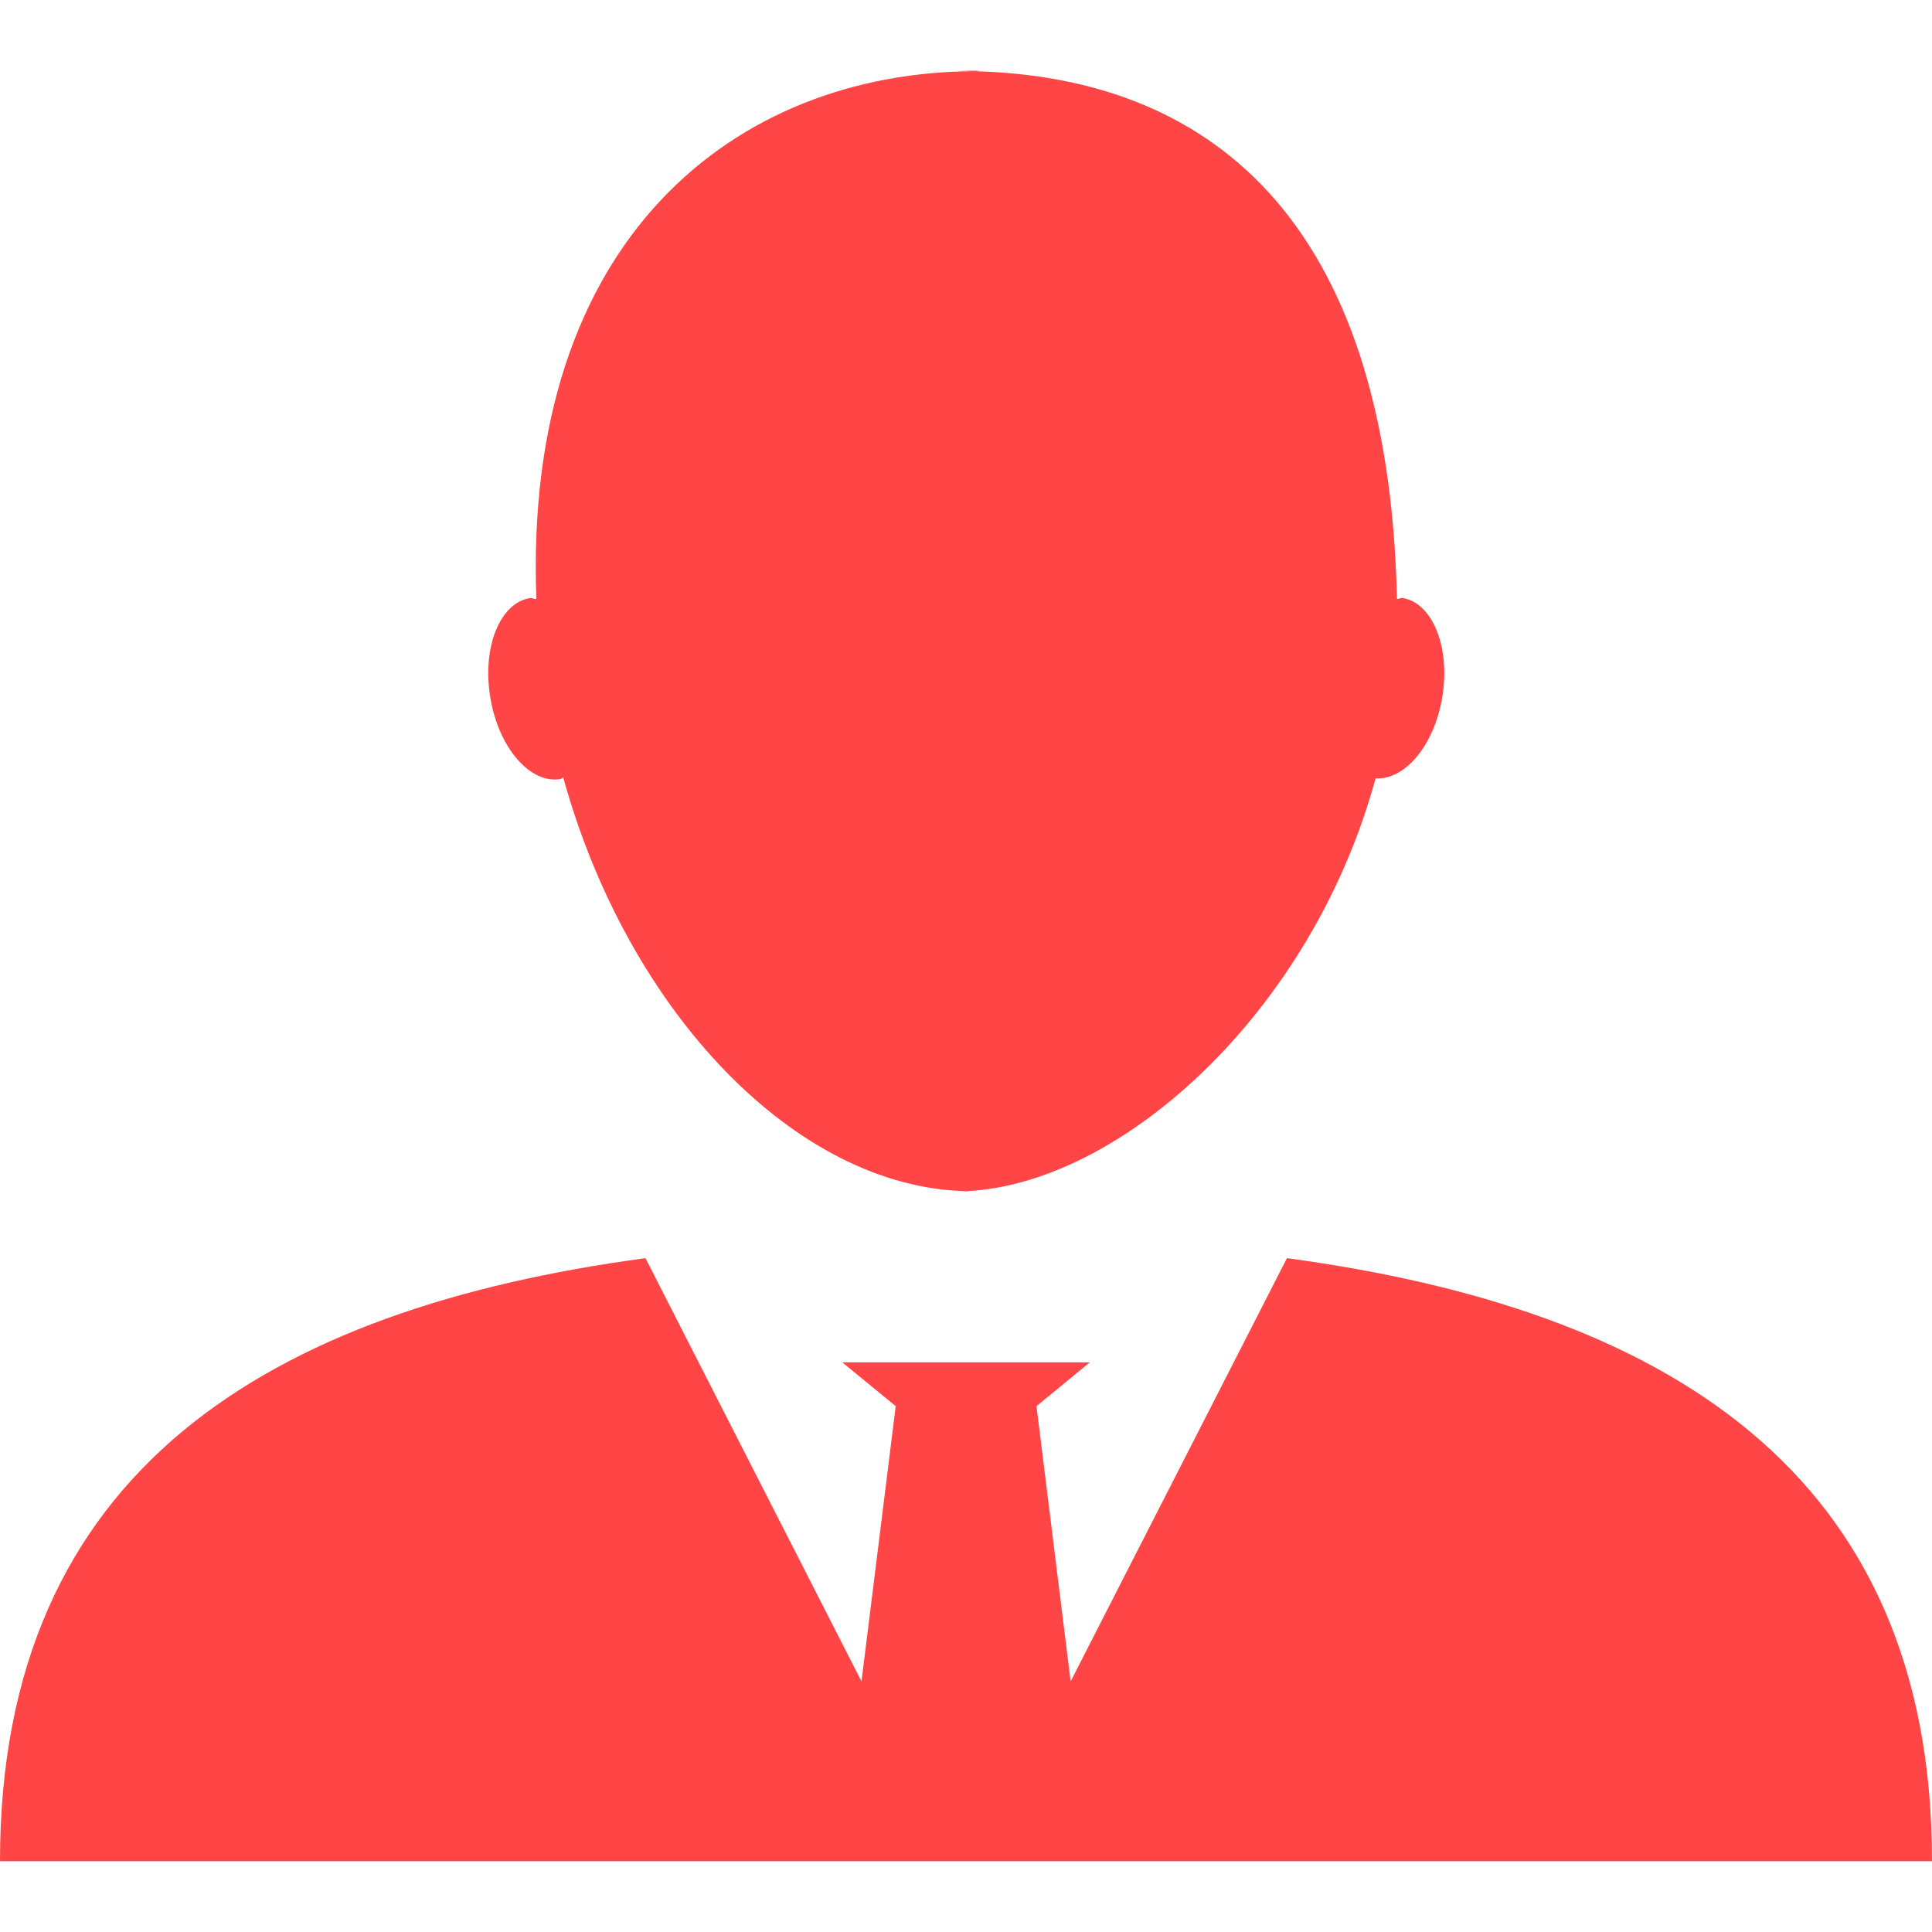 <?xml version="1.0" encoding="iso-8859-1"?>
<!-- Generator: Adobe Illustrator 16.0.0, SVG Export Plug-In . SVG Version: 6.00 Build 0)  -->
<!DOCTYPE svg PUBLIC "-//W3C//DTD SVG 1.1//EN" "http://www.w3.org/Graphics/SVG/1.1/DTD/svg11.dtd">
<svg xmlns="http://www.w3.org/2000/svg" xmlns:xlink="http://www.w3.org/1999/xlink" version="1.1" id="Capa_1" x="0px" y="0px" width="512px" height="512px" viewBox="0 0 28.055 28.055" style="enable-background:new 0 0 28.055 28.055;" xml:space="preserve">
<g>
	<path d="M14.249,1.027c-0.036,0-0.07,0.009-0.104,0.009c-0.106-0.003-0.211-0.01-0.318-0.009H14.249z M14.085,17.301   c-0.019,0-0.036-0.003-0.055-0.003c-0.014,0-0.027,0.003-0.041,0.003H14.085z M8.137,11.313c0.015-0.003,0.026-0.019,0.042-0.023   c0.941,3.405,3.377,5.953,5.852,6.007c2.254-0.104,5.022-2.606,5.944-5.994c0.424,0.026,0.848-0.474,0.967-1.17   c0.123-0.726-0.135-1.374-0.572-1.449c-0.028-0.005-0.057,0.013-0.084,0.014c-0.127-5.603-2.789-7.579-6.141-7.664   C10.688,1.051,7.593,3.453,7.789,8.7c-0.033,0-0.064-0.021-0.096-0.015C7.254,8.76,6.998,9.408,7.121,10.134   C7.241,10.858,7.697,11.386,8.137,11.313z M18.688,18.27l-3.141,6.146l-0.496-3.997l0.775-0.636h-1.878h-1.717l0.776,0.636   l-0.497,3.997L9.373,18.27C3.917,19.005,0,21.343,0,27.027h28.055C28.057,21.342,24.141,19.006,18.688,18.27z" fill="#ff4545"/>
</g>
<g>
</g>
<g>
</g>
<g>
</g>
<g>
</g>
<g>
</g>
<g>
</g>
<g>
</g>
<g>
</g>
<g>
</g>
<g>
</g>
<g>
</g>
<g>
</g>
<g>
</g>
<g>
</g>
<g>
</g>
</svg>
